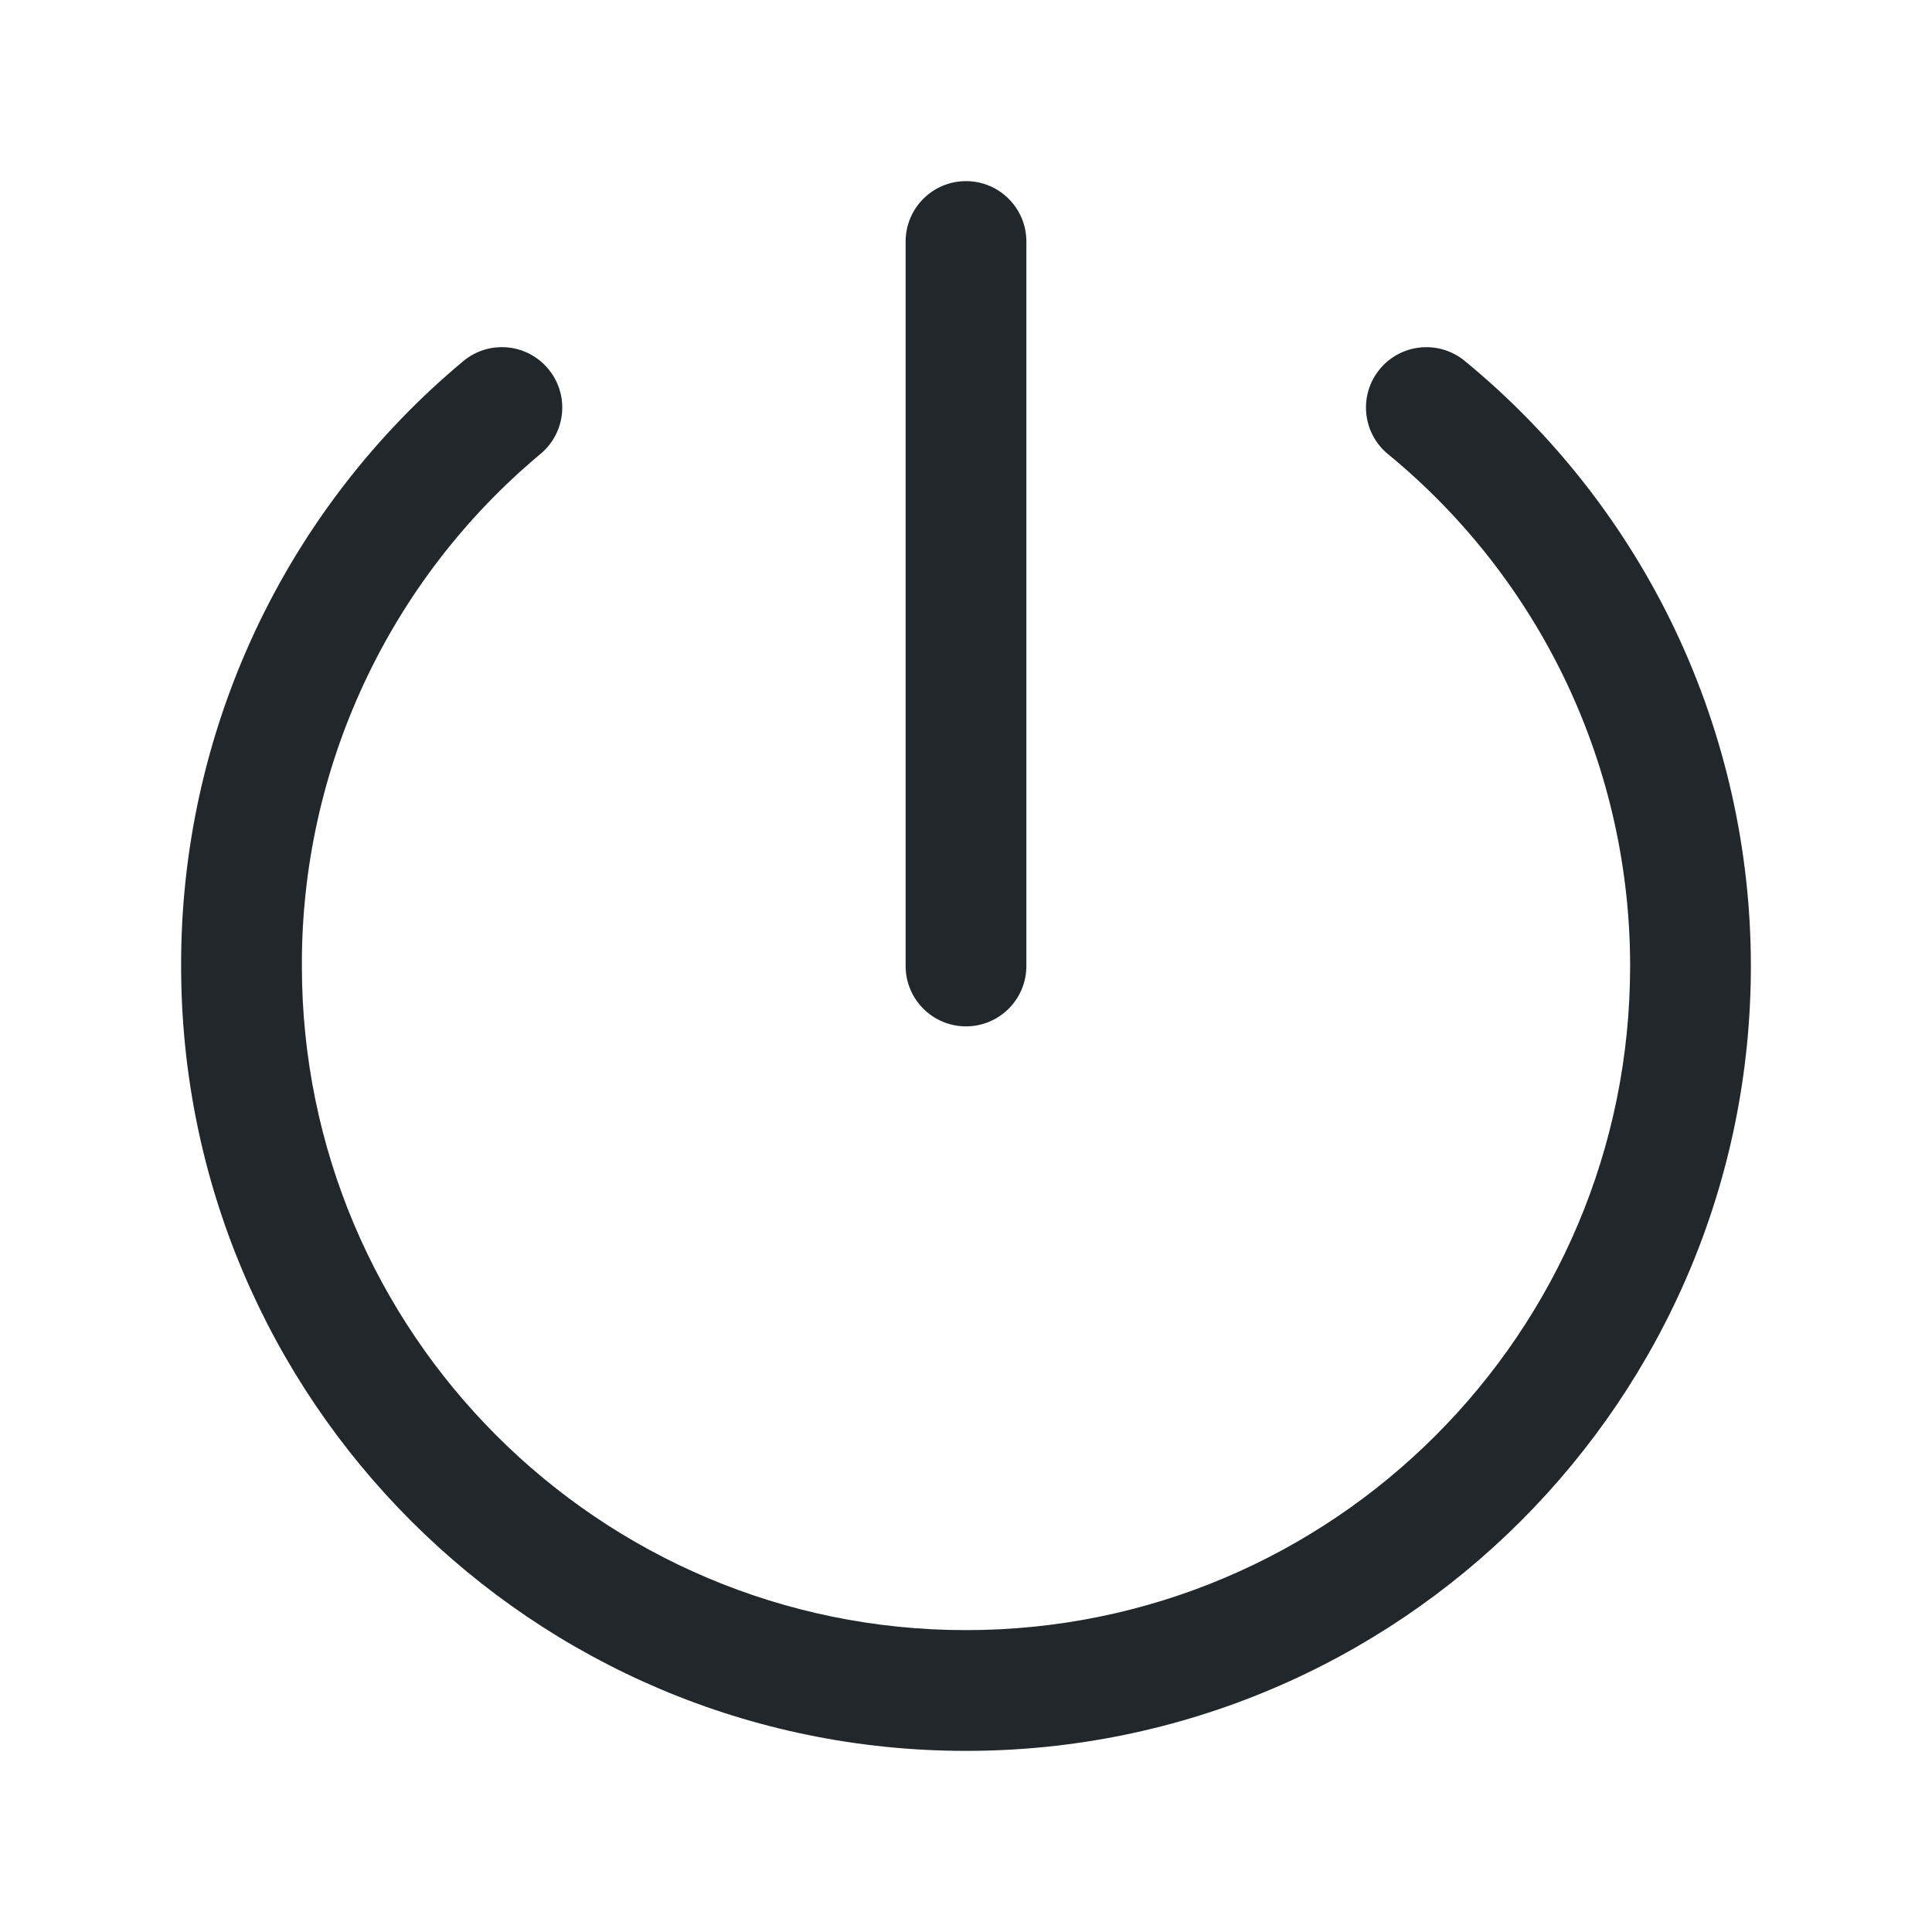 <svg width="24" height="24" viewBox="0 0 24 24" fill="none" xmlns="http://www.w3.org/2000/svg">
<path fill-rule="evenodd" clip-rule="evenodd" d="M17.139 4.587C17.402 4.267 17.874 4.22 18.195 4.483C19.306 5.395 20.202 6.542 20.817 7.842C21.431 9.142 21.75 10.562 21.75 12L21 12L21.75 12C21.75 17.383 17.383 21.75 12 21.75C6.617 21.75 2.251 17.384 2.25 12.001C2.246 10.568 2.558 9.152 3.163 7.853C3.769 6.554 4.653 5.405 5.754 4.487C6.072 4.221 6.545 4.264 6.81 4.582C7.076 4.9 7.033 5.373 6.715 5.638C5.784 6.415 5.035 7.388 4.523 8.487C4.01 9.586 3.746 10.785 3.75 11.998L3.75 12C3.75 16.555 7.446 20.25 12 20.25C16.555 20.25 20.25 16.555 20.25 12V12C20.25 10.784 19.981 9.583 19.461 8.483C18.941 7.384 18.183 6.414 17.243 5.642C16.923 5.38 16.876 4.907 17.139 4.587Z" fill="#21272A"/>
<path fill-rule="evenodd" clip-rule="evenodd" d="M12 2.25C12.414 2.25 12.75 2.586 12.75 3V12C12.75 12.414 12.414 12.75 12 12.75C11.586 12.75 11.25 12.414 11.25 12V3C11.25 2.586 11.586 2.25 12 2.25Z" fill="#21272A"/>
</svg>
